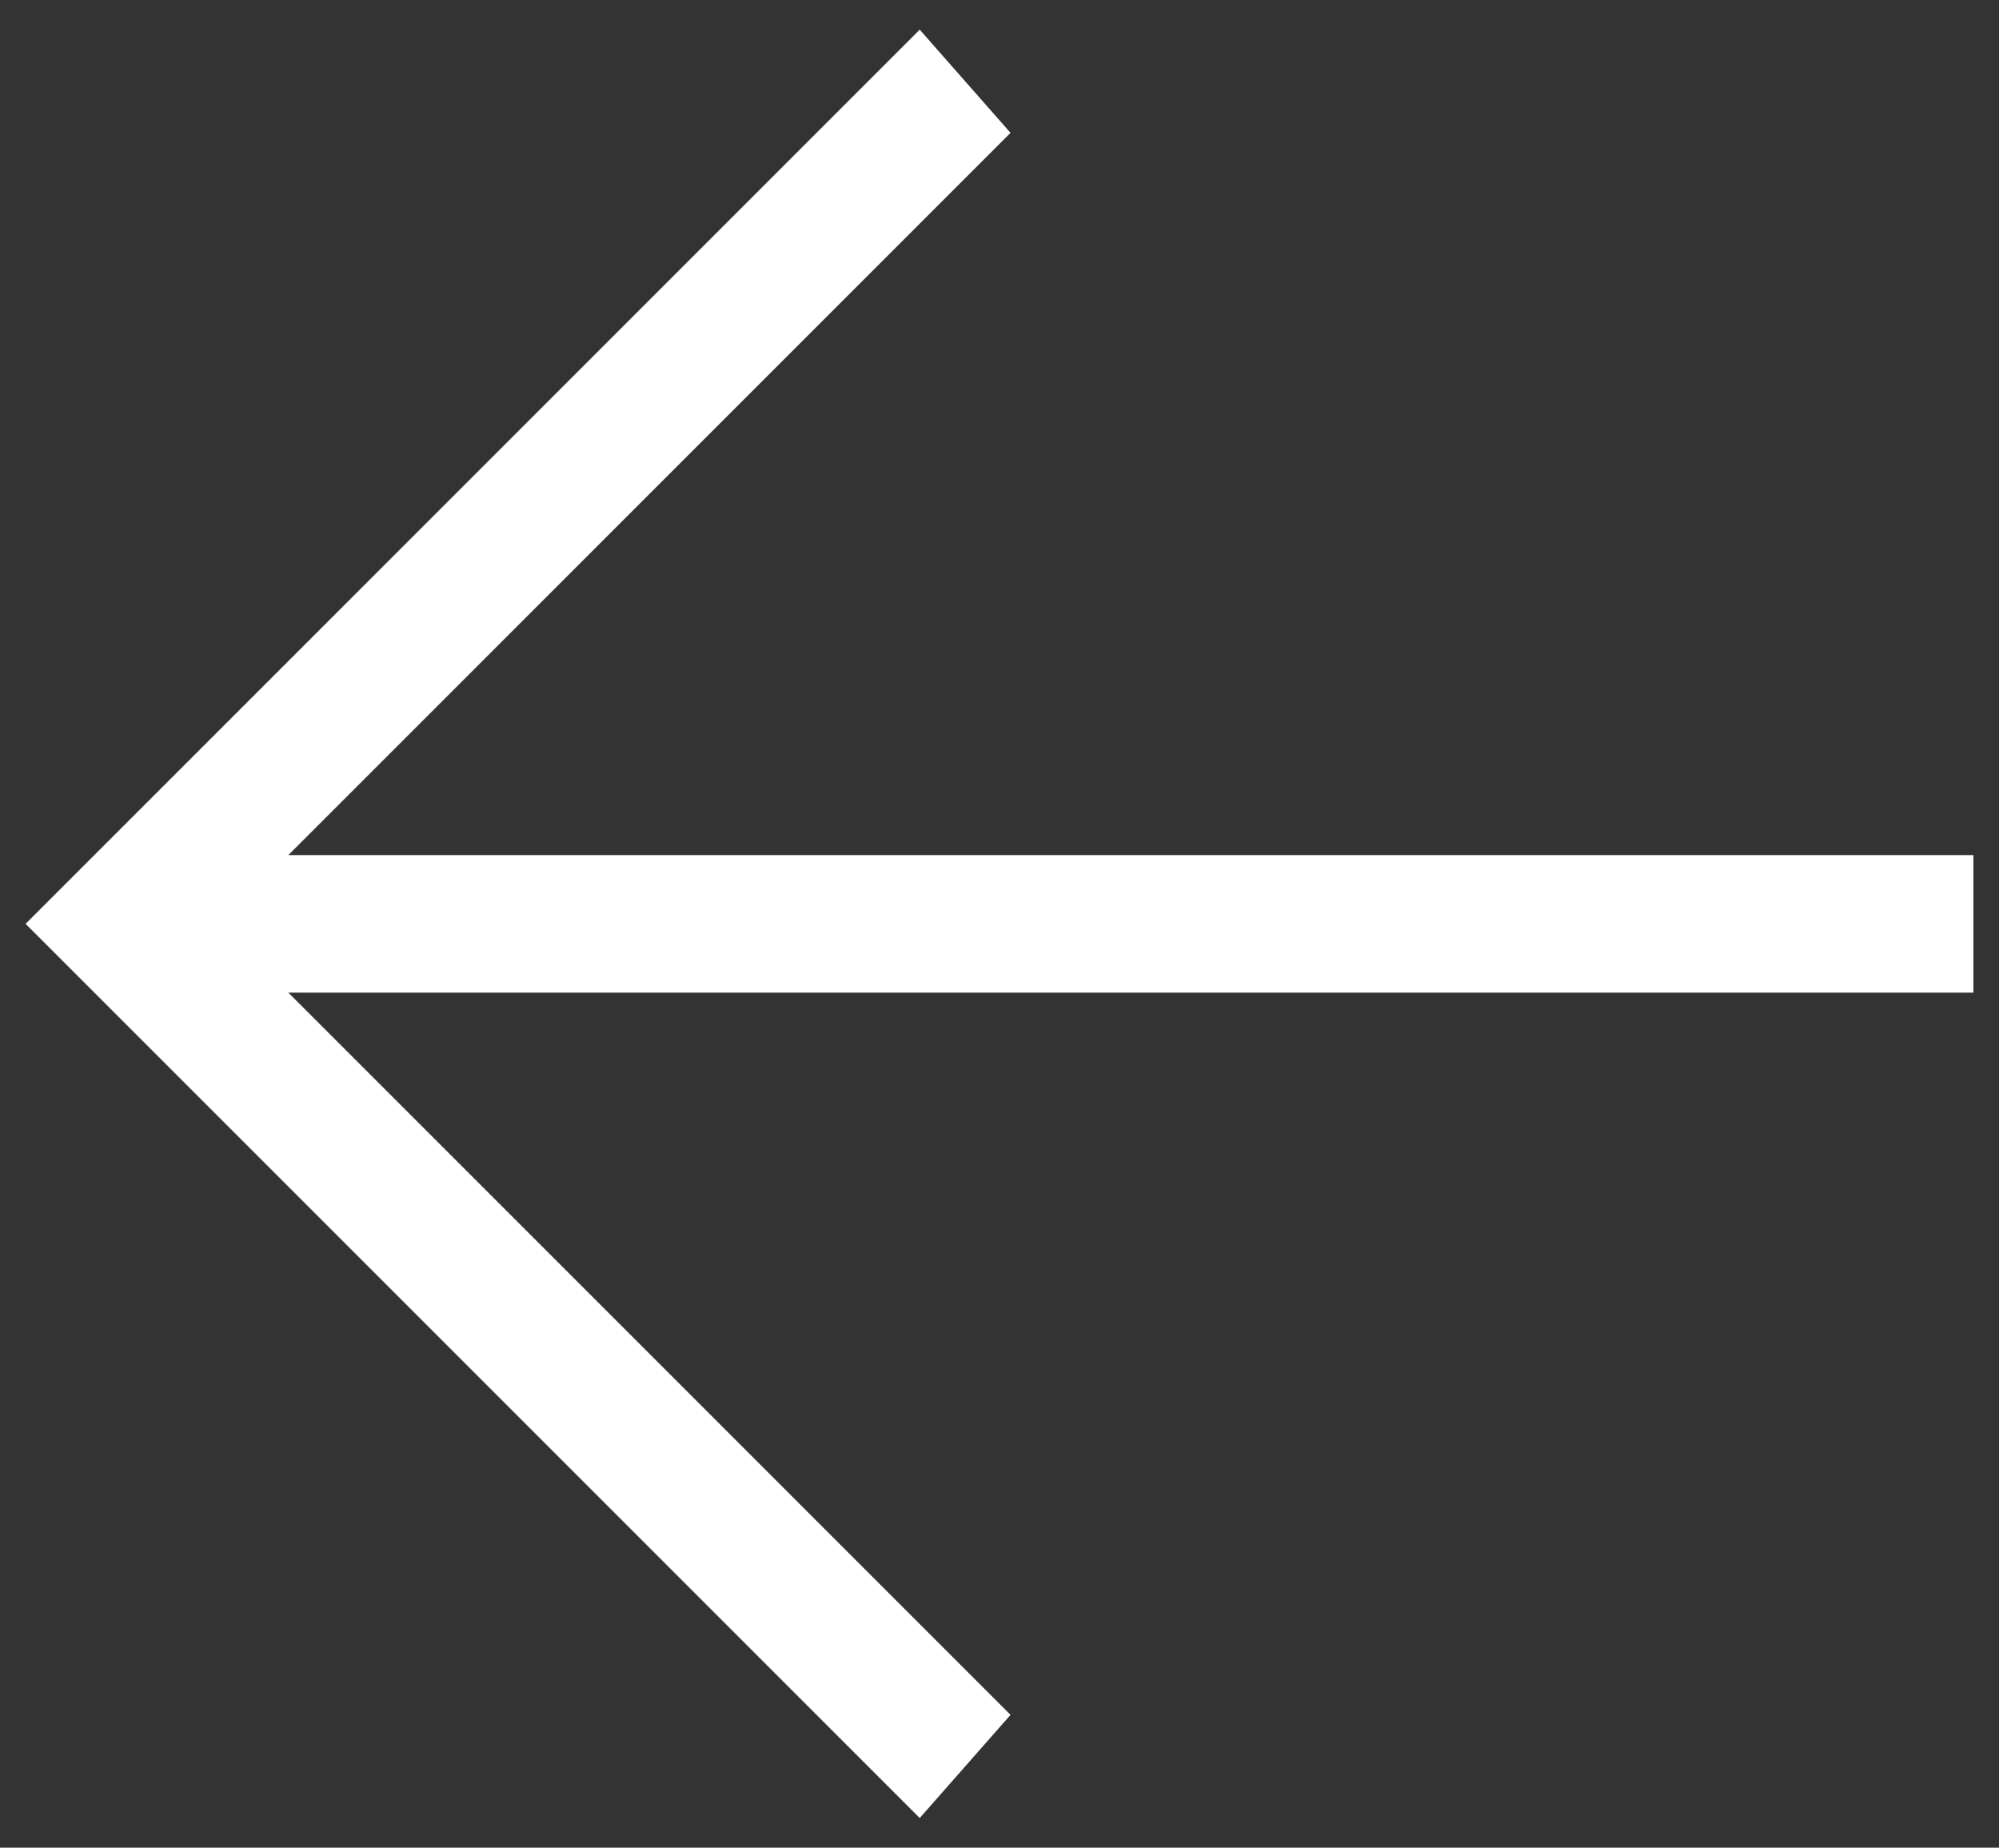 <svg width="66" height="61" viewBox="0 0 66 61" fill="none" xmlns="http://www.w3.org/2000/svg">
<rect x="0" y="0" width="66" height="61" fill="#333333" stroke="none"/>
<path d="M65.155 32.771H9.52L33.364 56.615L30.366 60.021L0.845 30.5L30.366 0.979L33.364 4.386L9.52 28.23H65.155V32.771Z" fill="white"/>
</svg>
